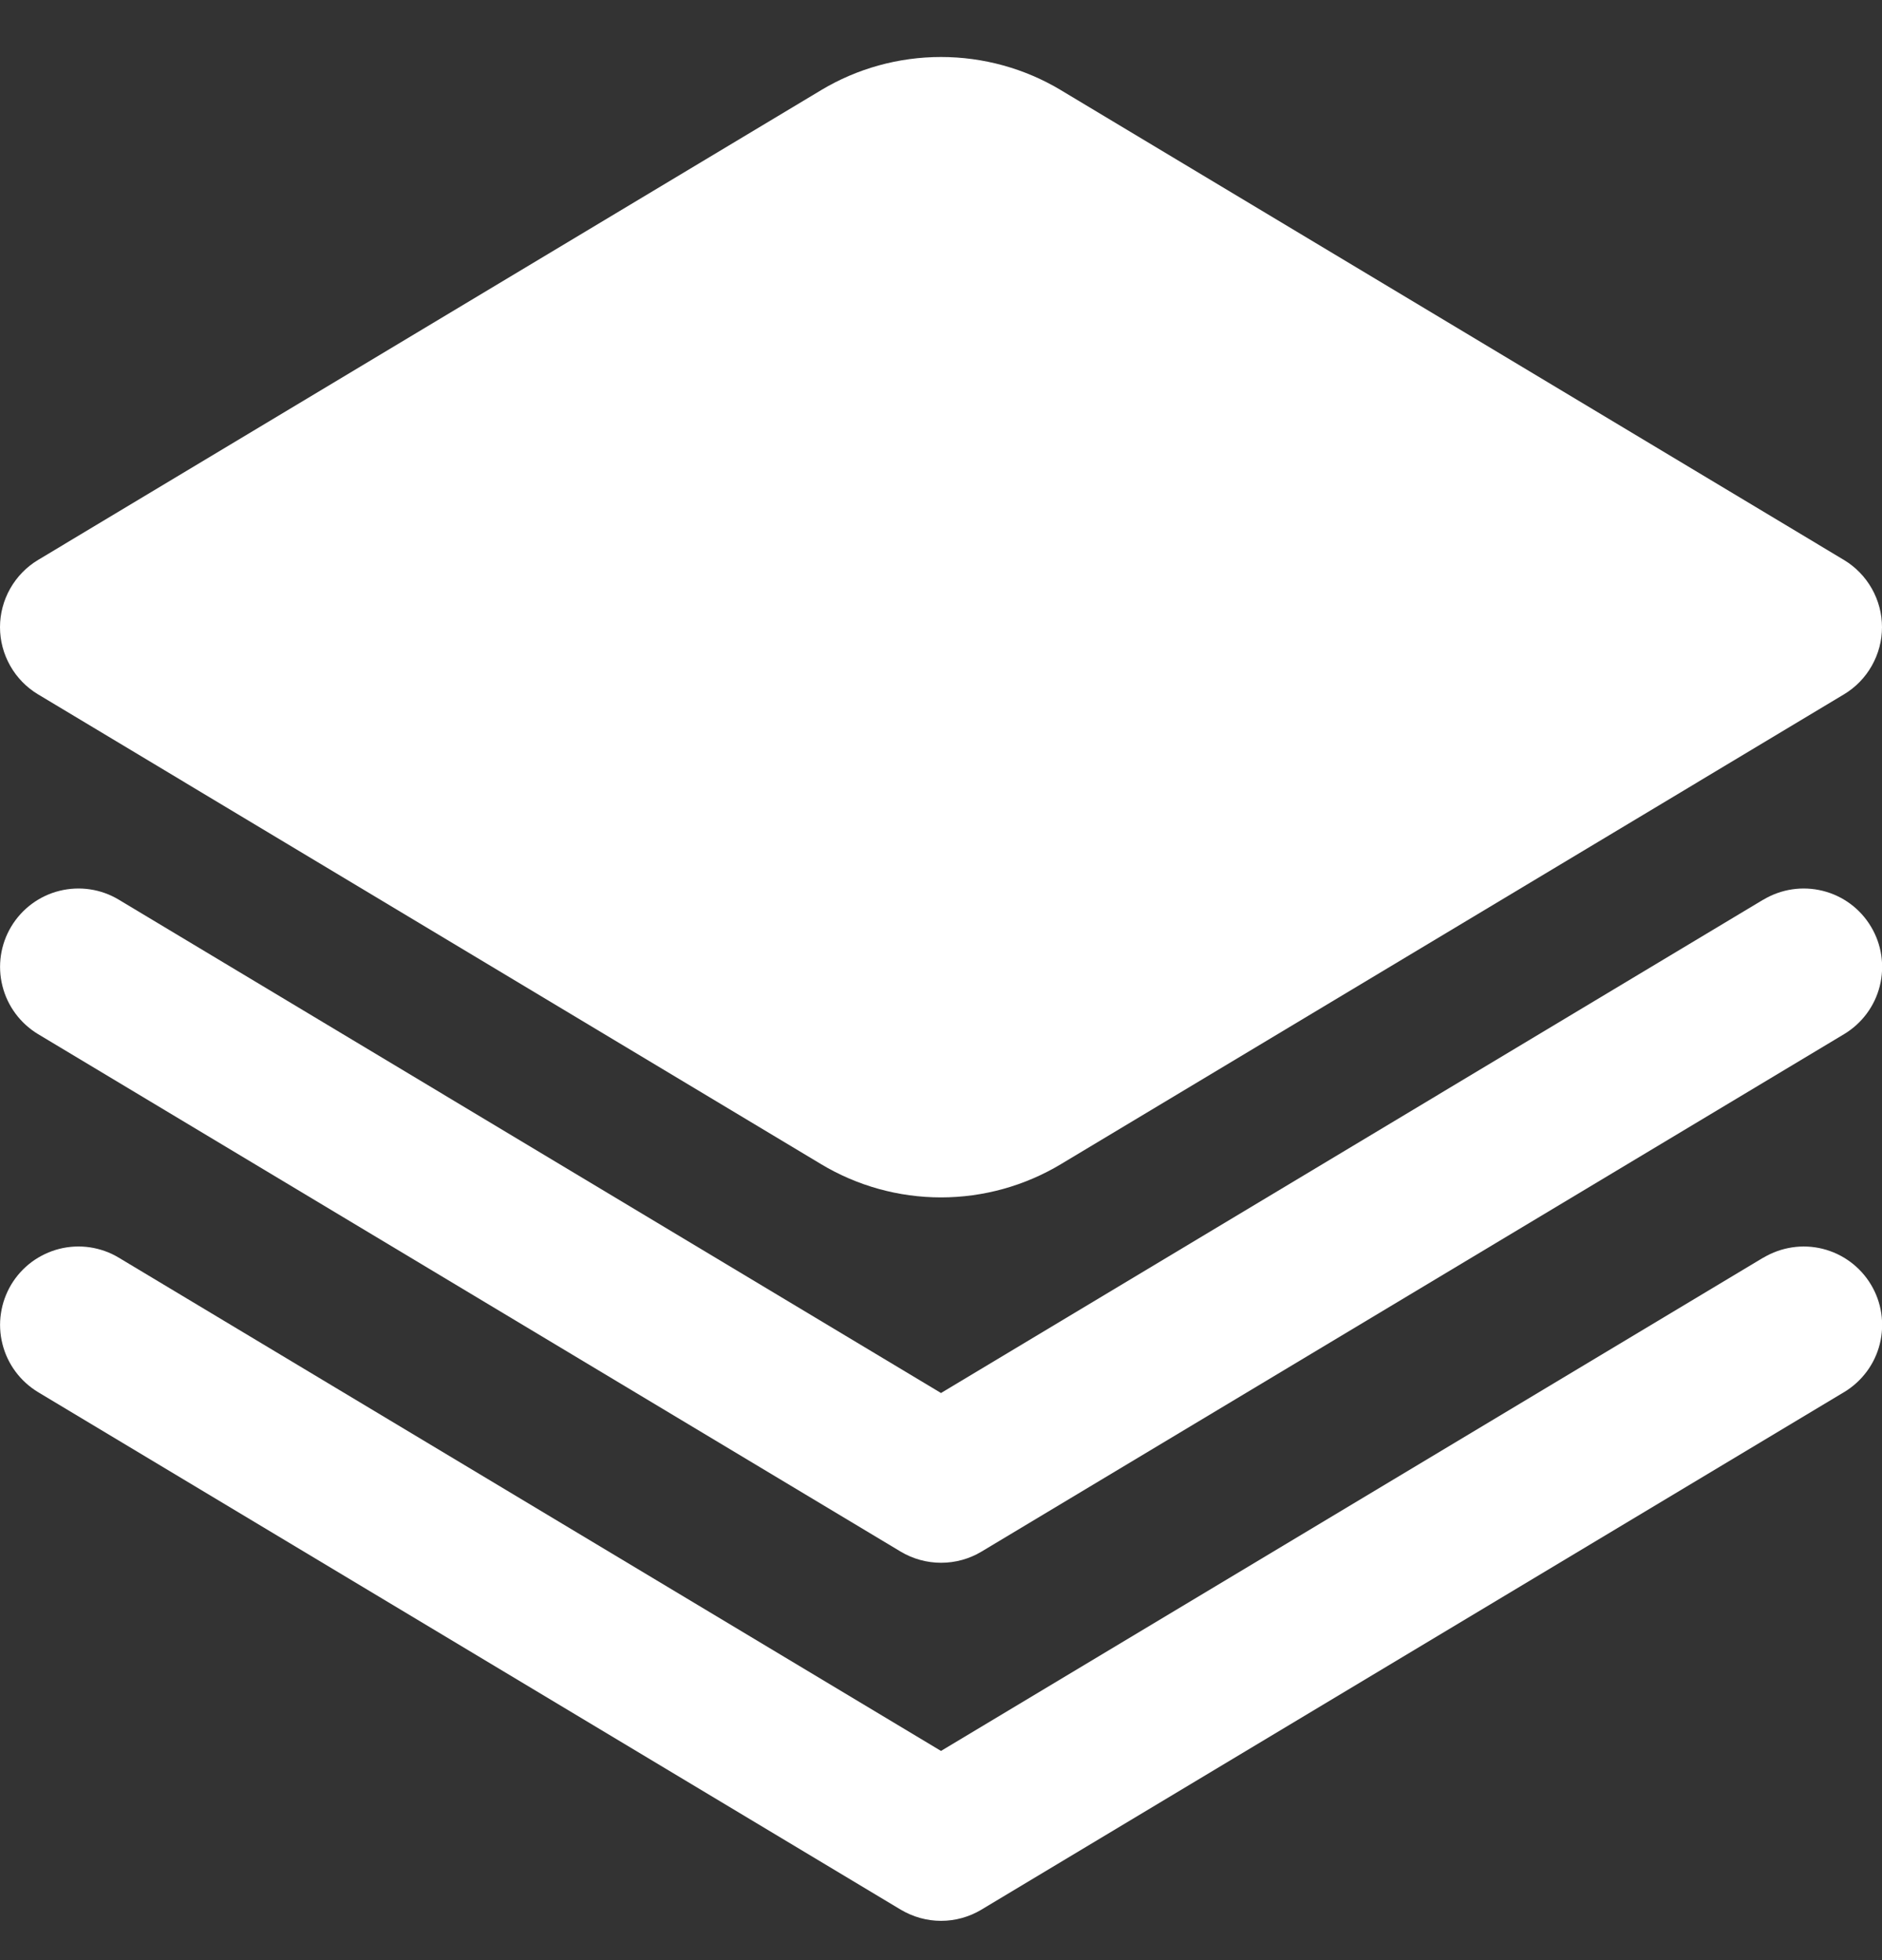 <svg width="24" height="25" viewBox="0 0 24 25" fill="none" xmlns="http://www.w3.org/2000/svg">
<rect x="0" y="0" width="24" height="25" fill="#333333" stroke="none"/>
<g clip-path="url(#clip0_2618_28494)">
<path d="M22.485 11.475L12 17.767L1.515 11.475C1.288 11.338 1.016 11.298 0.758 11.362C0.501 11.426 0.28 11.59 0.143 11.818C0.007 12.045 -0.034 12.317 0.031 12.575C0.095 12.832 0.259 13.053 0.486 13.19L11.486 19.79C11.642 19.883 11.82 19.932 12.001 19.932C12.183 19.932 12.361 19.883 12.516 19.79L23.516 13.19C23.744 13.053 23.908 12.832 23.972 12.575C24.036 12.317 23.996 12.045 23.859 11.818C23.723 11.59 23.502 11.426 23.244 11.362C22.987 11.298 22.715 11.338 22.487 11.475H22.485Z" fill="white"/>
<path d="M22.485 16.041L12 22.332L1.515 16.041C1.403 15.973 1.278 15.929 1.148 15.909C1.018 15.89 0.886 15.896 0.758 15.928C0.631 15.96 0.511 16.017 0.405 16.095C0.3 16.173 0.211 16.271 0.143 16.384C0.076 16.497 0.031 16.621 0.012 16.751C-0.008 16.881 -0.001 17.014 0.031 17.141C0.095 17.398 0.259 17.619 0.486 17.756L11.486 24.356C11.642 24.449 11.82 24.499 12.001 24.499C12.183 24.499 12.361 24.449 12.516 24.356L23.516 17.756C23.744 17.619 23.908 17.398 23.972 17.141C24.036 16.884 23.996 16.611 23.859 16.384C23.723 16.157 23.502 15.993 23.244 15.928C22.987 15.864 22.715 15.905 22.487 16.041H22.485Z" fill="white"/>
<path d="M0.485 8.856L10.469 14.847C10.931 15.125 11.46 15.272 12 15.272C12.539 15.272 13.069 15.125 13.531 14.847L23.515 8.856C23.663 8.767 23.785 8.642 23.87 8.491C23.955 8.341 24 8.172 24 7.999C24 7.827 23.955 7.657 23.87 7.507C23.785 7.357 23.663 7.231 23.515 7.142L13.531 1.151C13.069 0.873 12.539 0.727 12 0.727C11.46 0.727 10.931 0.873 10.469 1.151L0.485 7.142C0.337 7.231 0.215 7.357 0.13 7.507C0.045 7.657 0 7.827 0 7.999C0 8.172 0.045 8.341 0.13 8.491C0.215 8.642 0.337 8.767 0.485 8.856Z" fill="white"/>
</g>
<defs>
<clipPath id="clip0_2618_28494">
<rect width="24" height="24" fill="white" transform="translate(0 0.5)"/>
</clipPath>
</defs>
</svg>
